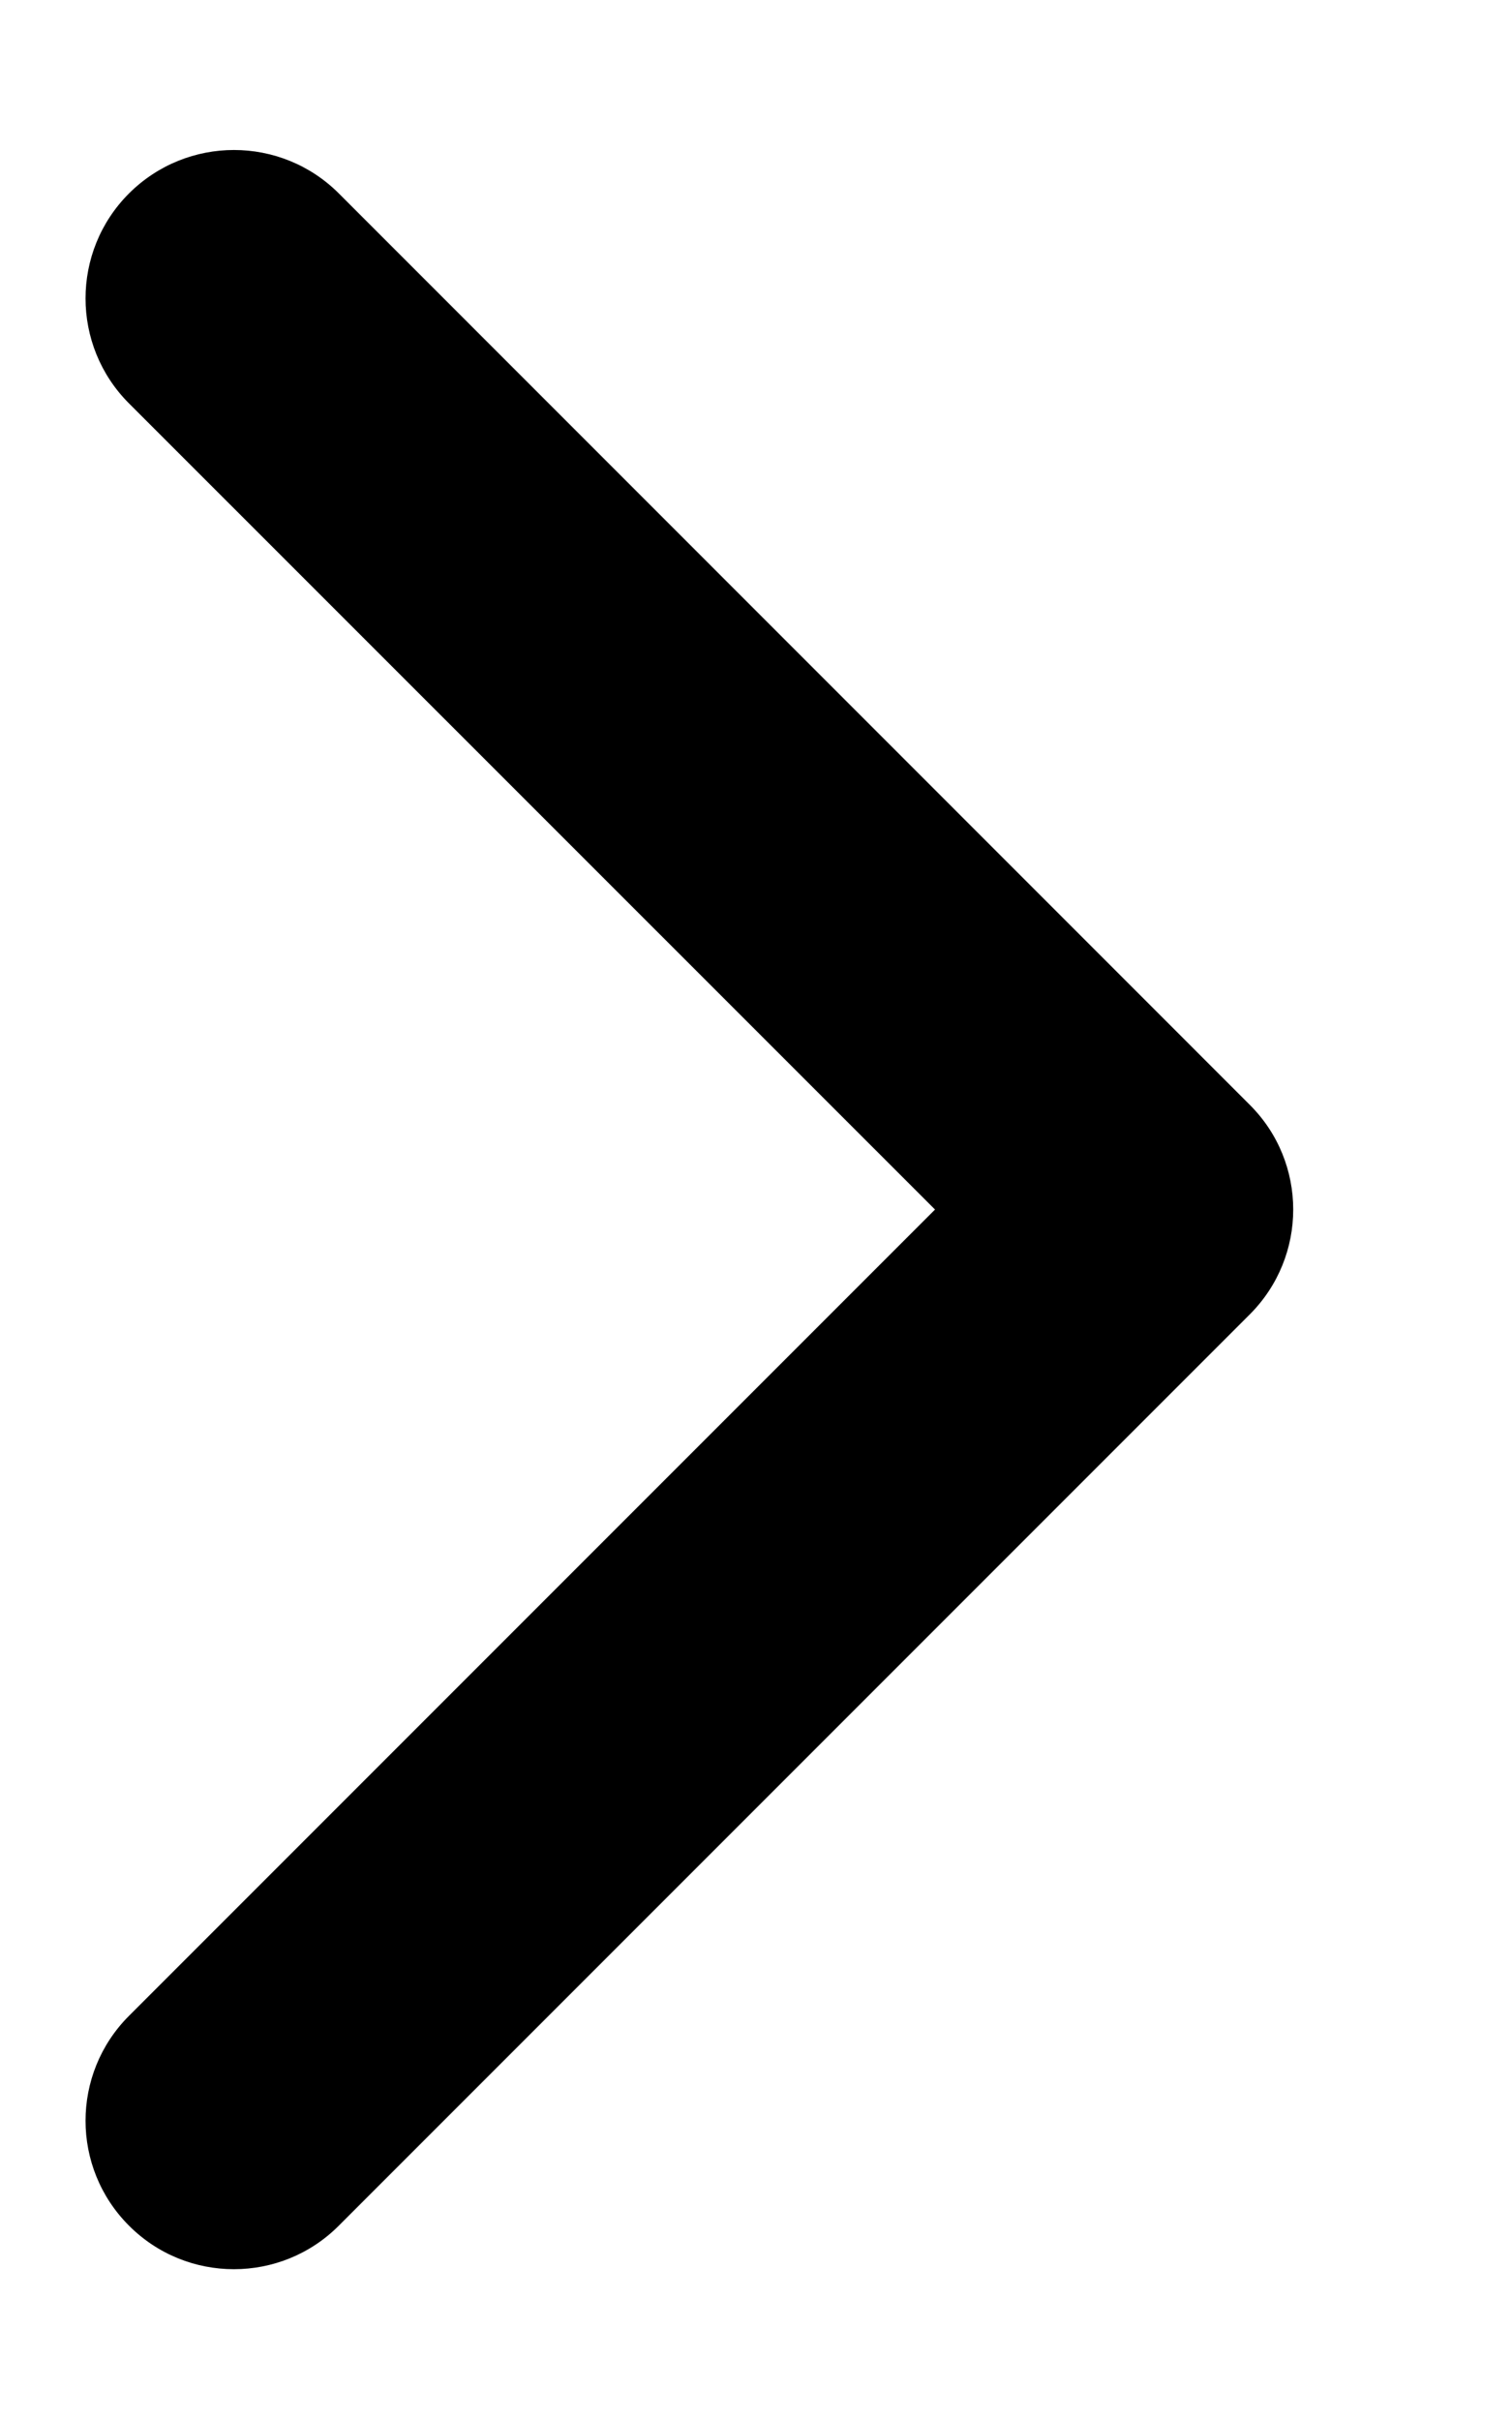 <?xml version="1.0" encoding="UTF-8"?>
<svg width="10px" height="16px" viewBox="0 0 10 16" version="1.1" xmlns="http://www.w3.org/2000/svg" xmlns:xlink="http://www.w3.org/1999/xlink">
    <!-- Generator: Sketch 51.2 (57519) - http://www.bohemiancoding.com/sketch -->
    <title>next</title>
    <desc>Created with Sketch.</desc>
    <defs></defs>
    <g id="Events" stroke="none" stroke-width="1" fill-rule="evenodd">
        <g id="Assets" transform="translate(-84, -401)" fill-rule="nonzero">
            <g id="32213" transform="translate(84.566, 401.992)">
                <path d="M7.699,7.699 L1.675,13.723 C1.292,14.107 0.67,14.107 0.287,13.723 C-0.096,13.34 -0.096,12.719 0.287,12.336 L5.618,7.005 L0.287,1.675 C-0.096,1.292 -0.096,0.67 0.287,0.287 C0.671,-0.096 1.292,-0.096 1.675,0.287 L7.699,6.312 C7.891,6.503 7.987,6.754 7.987,7.005 C7.987,7.256 7.891,7.507 7.699,7.699 Z" id="Shape"></path>
            </g>
        </g>
    </g>
</svg>